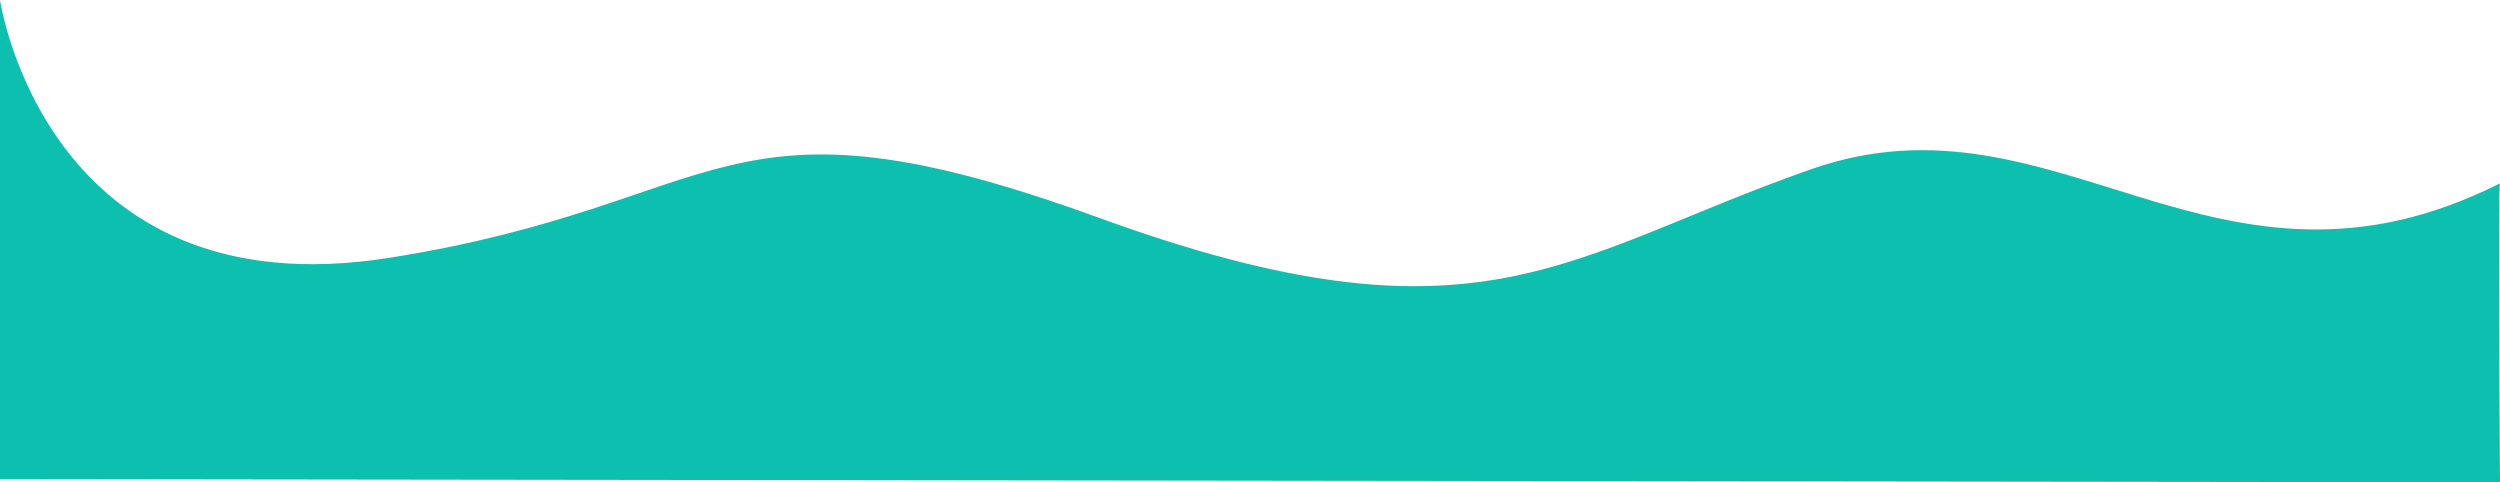 <svg xmlns="http://www.w3.org/2000/svg" width="1919.311" height="370.277" viewBox="0 0 1919.311 370.277">
  <path id="Shape" d="M74,833.55s35.151,239.693,298.788,197.951,252.483-137.226,544.85-30.757,358.107,28.729,547.046-37.349,310.283,120.759,528.626,10.91c-1.723.16,0,229.523,0,229.523L74,1201.375Z" transform="translate(-74 -833.55)" fill="#0cbfae"/>
</svg>
